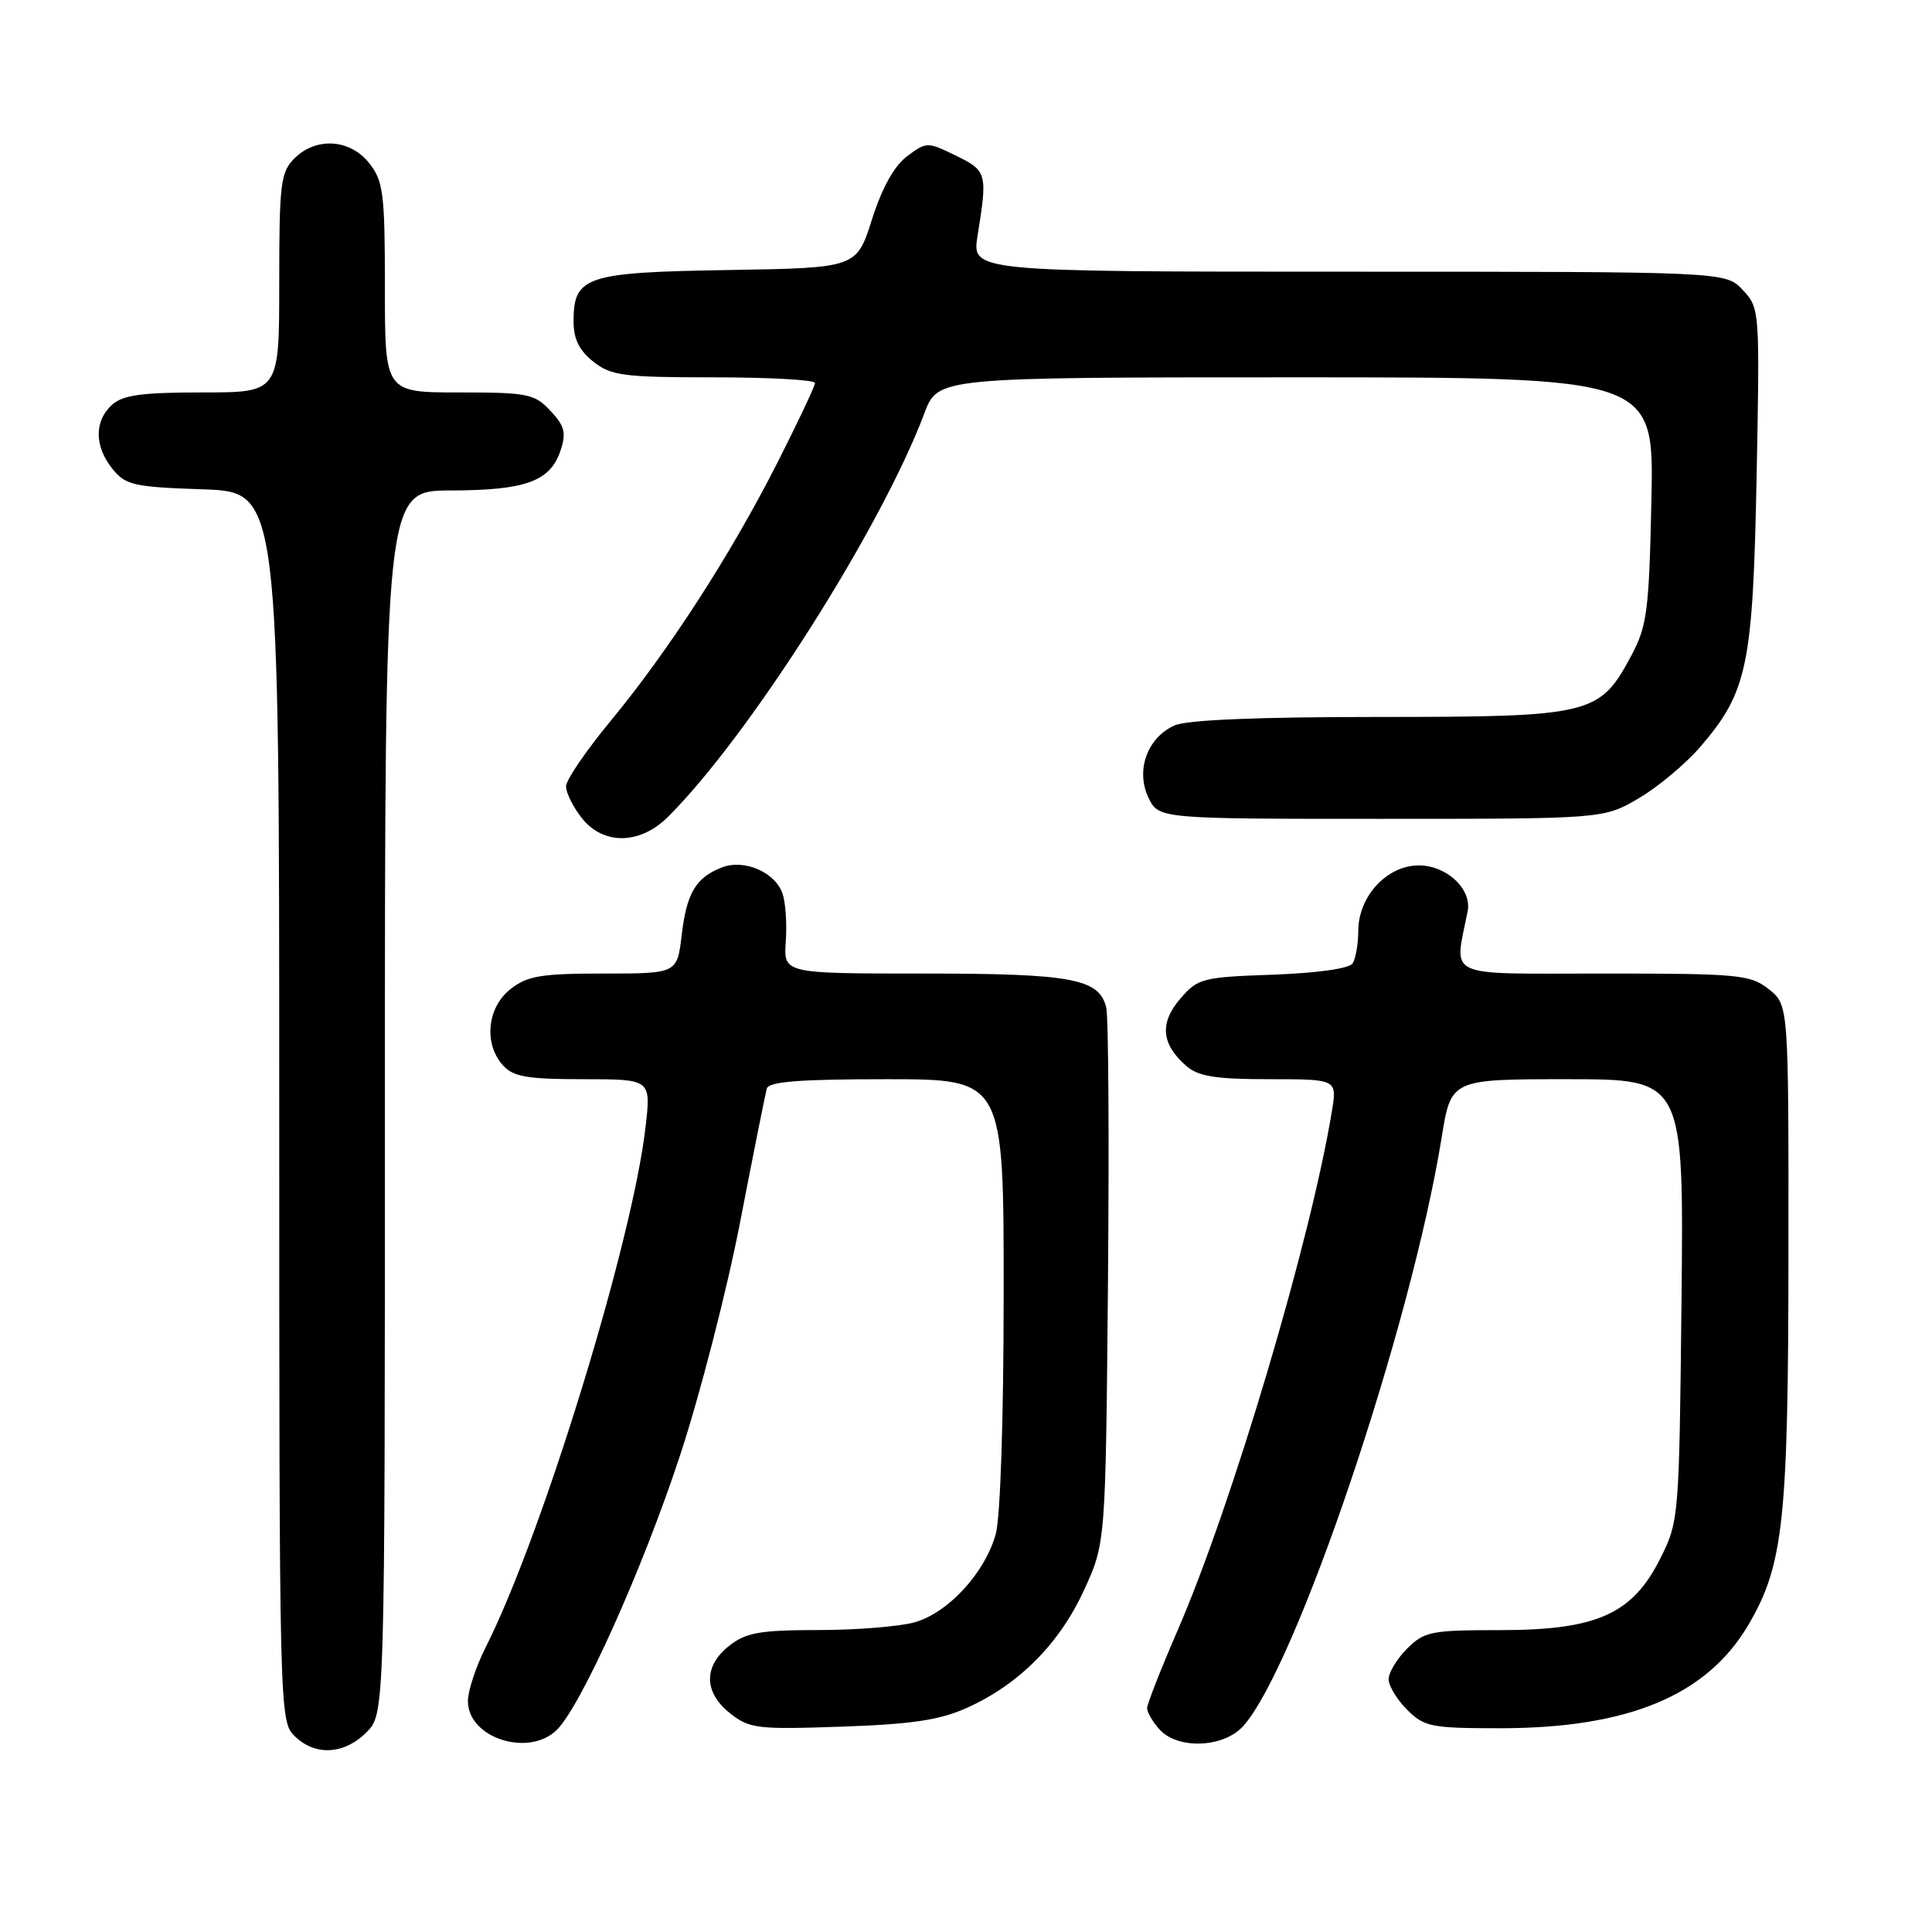 <?xml version="1.0" encoding="UTF-8" standalone="no"?>
<!DOCTYPE svg PUBLIC "-//W3C//DTD SVG 1.1//EN" "http://www.w3.org/Graphics/SVG/1.1/DTD/svg11.dtd" >
<svg xmlns="http://www.w3.org/2000/svg" xmlns:xlink="http://www.w3.org/1999/xlink" version="1.1" viewBox="0 0 256 256">
 <g >
 <path fill="currentColor"
d=" M 48.55 229.55 C 51.00 227.09 51.00 227.09 51.00 146.05 C 51.00 65.00 51.00 65.00 59.75 64.99 C 69.66 64.97 72.92 63.78 74.28 59.68 C 75.05 57.34 74.82 56.44 72.93 54.43 C 70.82 52.18 69.94 52.00 60.83 52.00 C 51.00 52.00 51.00 52.00 51.00 38.13 C 51.00 25.62 50.80 24.01 48.93 21.63 C 46.39 18.41 41.88 18.12 39.00 21.00 C 37.18 22.82 37.00 24.33 37.00 37.50 C 37.00 52.00 37.00 52.00 26.83 52.00 C 18.77 52.00 16.28 52.34 14.83 53.65 C 12.47 55.79 12.50 59.16 14.91 62.14 C 16.65 64.29 17.73 64.53 26.91 64.84 C 37.00 65.19 37.00 65.19 37.00 146.59 C 37.00 226.67 37.03 228.03 39.00 230.00 C 41.70 232.70 45.57 232.52 48.55 229.55 Z  M 73.81 229.19 C 77.04 225.96 85.17 207.86 90.08 192.94 C 92.73 184.92 96.32 170.97 98.07 161.93 C 99.82 152.89 101.41 144.94 101.60 144.25 C 101.85 143.32 105.89 143.00 117.47 143.00 C 133.00 143.00 133.00 143.00 132.99 171.25 C 132.99 187.88 132.56 201.05 131.94 203.28 C 130.51 208.42 125.62 213.73 121.17 214.97 C 119.15 215.53 113.40 215.99 108.38 215.99 C 100.68 216.00 98.86 216.32 96.63 218.07 C 93.19 220.78 93.24 224.25 96.75 227.03 C 99.31 229.05 100.34 229.18 111.50 228.79 C 120.84 228.47 124.52 227.92 128.12 226.30 C 134.98 223.22 140.34 217.85 143.61 210.76 C 146.50 204.50 146.50 204.50 146.81 170.06 C 146.98 151.12 146.88 134.66 146.58 133.48 C 145.63 129.67 142.01 129.00 122.36 129.00 C 103.82 129.00 103.82 129.00 104.12 124.75 C 104.29 122.41 104.09 119.56 103.69 118.40 C 102.71 115.58 98.64 113.81 95.71 114.92 C 92.22 116.25 90.99 118.30 90.33 123.89 C 89.72 129.00 89.72 129.00 80.00 129.00 C 71.67 129.00 69.89 129.30 67.63 131.07 C 64.54 133.51 64.07 138.32 66.65 141.17 C 68.02 142.68 69.86 143.00 77.28 143.00 C 86.26 143.00 86.26 143.00 85.55 149.25 C 83.85 164.35 71.86 203.41 64.38 218.22 C 63.07 220.81 62.00 224.05 62.00 225.41 C 62.00 230.31 70.10 232.90 73.81 229.19 Z  M 164.70 228.75 C 171.72 221.04 186.98 175.81 191.03 150.71 C 192.27 143.00 192.27 143.00 207.69 143.00 C 223.11 143.00 223.11 143.00 222.81 172.25 C 222.50 201.16 222.47 201.56 220.00 206.50 C 216.31 213.89 211.58 216.00 198.74 216.00 C 189.64 216.00 188.73 216.18 186.45 218.45 C 185.10 219.80 184.00 221.62 184.00 222.50 C 184.00 223.38 185.10 225.20 186.45 226.55 C 188.73 228.82 189.64 229.00 198.74 229.00 C 215.78 229.00 226.18 224.66 231.69 215.27 C 236.33 207.35 236.96 201.48 236.98 165.82 C 237.00 133.15 237.00 133.15 234.37 131.07 C 231.91 129.14 230.44 129.00 212.39 129.00 C 191.06 129.00 192.70 129.76 194.47 120.75 C 195.05 117.81 191.69 114.67 188.00 114.67 C 183.79 114.67 180.01 118.74 179.98 123.31 C 179.98 125.06 179.64 127.02 179.23 127.65 C 178.79 128.34 174.60 128.93 168.66 129.15 C 159.29 129.48 158.71 129.63 156.38 132.35 C 153.62 135.55 153.88 138.38 157.20 141.25 C 158.80 142.64 161.09 143.00 168.20 143.00 C 177.18 143.00 177.18 143.00 176.48 147.25 C 173.69 164.28 163.27 199.37 156.05 216.01 C 153.82 221.15 152.00 225.79 152.00 226.34 C 152.00 226.89 152.74 228.17 153.65 229.17 C 156.06 231.83 162.10 231.60 164.70 228.75 Z  M 88.50 108.25 C 99.22 97.59 116.78 69.96 122.49 54.75 C 124.27 50.00 124.27 50.00 171.72 50.00 C 219.17 50.00 219.17 50.00 218.82 66.25 C 218.51 80.86 218.25 82.93 216.20 86.79 C 211.97 94.74 210.96 94.99 182.80 95.00 C 166.58 95.00 157.24 95.39 155.61 96.13 C 152.01 97.77 150.46 102.09 152.17 105.68 C 153.53 108.50 153.53 108.50 183.01 108.50 C 212.50 108.50 212.50 108.50 217.17 105.76 C 219.73 104.25 223.42 101.16 225.36 98.89 C 231.55 91.66 232.27 88.18 232.76 63.17 C 233.19 41.04 233.17 40.82 230.92 38.42 C 228.65 36.00 228.65 36.00 178.71 36.00 C 128.77 36.00 128.77 36.00 129.53 31.25 C 130.87 22.94 130.78 22.64 126.66 20.62 C 122.88 18.78 122.77 18.78 120.20 20.70 C 118.49 21.98 116.88 24.87 115.54 29.08 C 113.50 35.50 113.50 35.50 96.55 35.78 C 77.59 36.08 76.00 36.61 76.00 42.58 C 76.00 44.93 76.75 46.44 78.63 47.93 C 81.00 49.79 82.63 50.00 94.63 50.00 C 101.99 50.00 108.00 50.34 107.99 50.75 C 107.99 51.16 105.73 55.94 102.98 61.37 C 96.81 73.52 88.60 86.23 80.86 95.59 C 77.64 99.49 75.00 103.36 75.00 104.20 C 75.00 105.04 75.93 106.92 77.07 108.37 C 79.93 112.00 84.77 111.95 88.50 108.25 Z "/>
</g>
</svg>